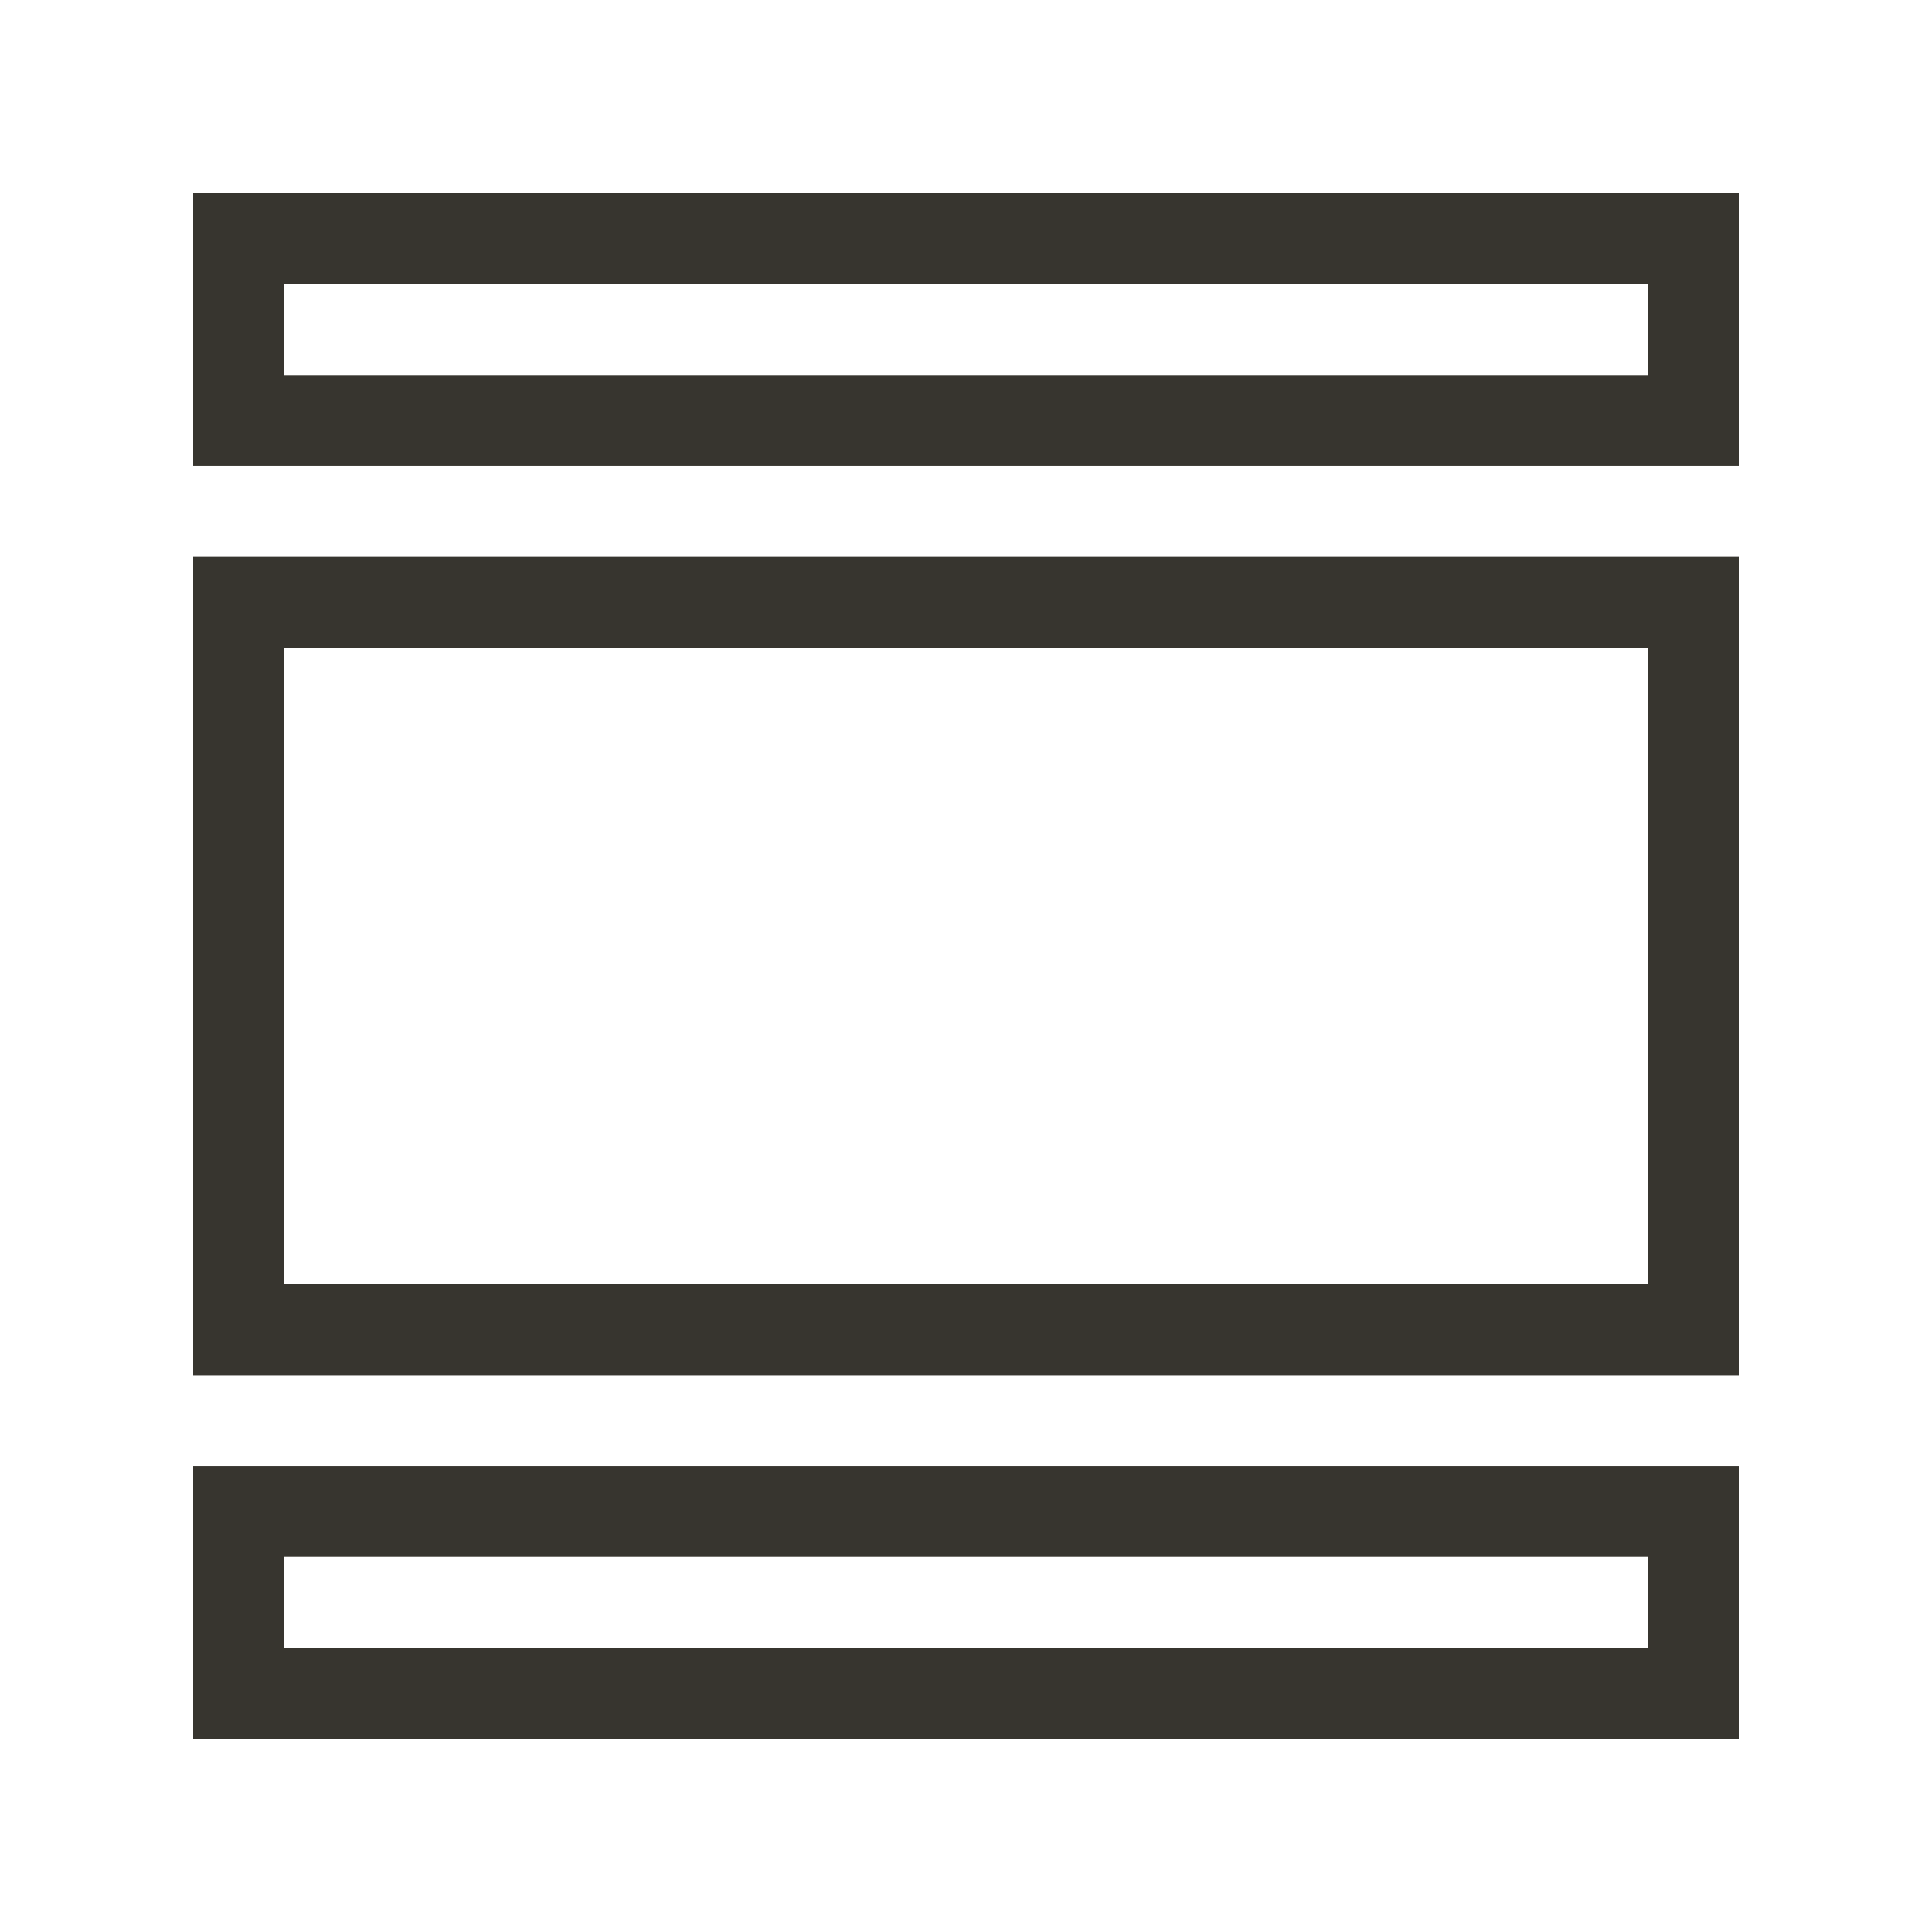 <!-- Generated by IcoMoon.io -->
<svg version="1.1" xmlns="http://www.w3.org/2000/svg" width="40" height="40" viewBox="0 0 40 40">
<title>th-layout-accordion-separated</title>
<path fill="#37352f" d="M4 4v5.647h32v-5.647h-32zM34.118 7.765h-28.235v-1.882h28.235v1.882zM4 28.471h32v-16.941h-32v16.941zM5.882 13.412h28.235v13.176h-28.235v-13.176zM4 36h32v-5.647h-32v5.647zM5.882 32.235h28.235v1.882h-28.235v-1.882z"></path>
</svg>
